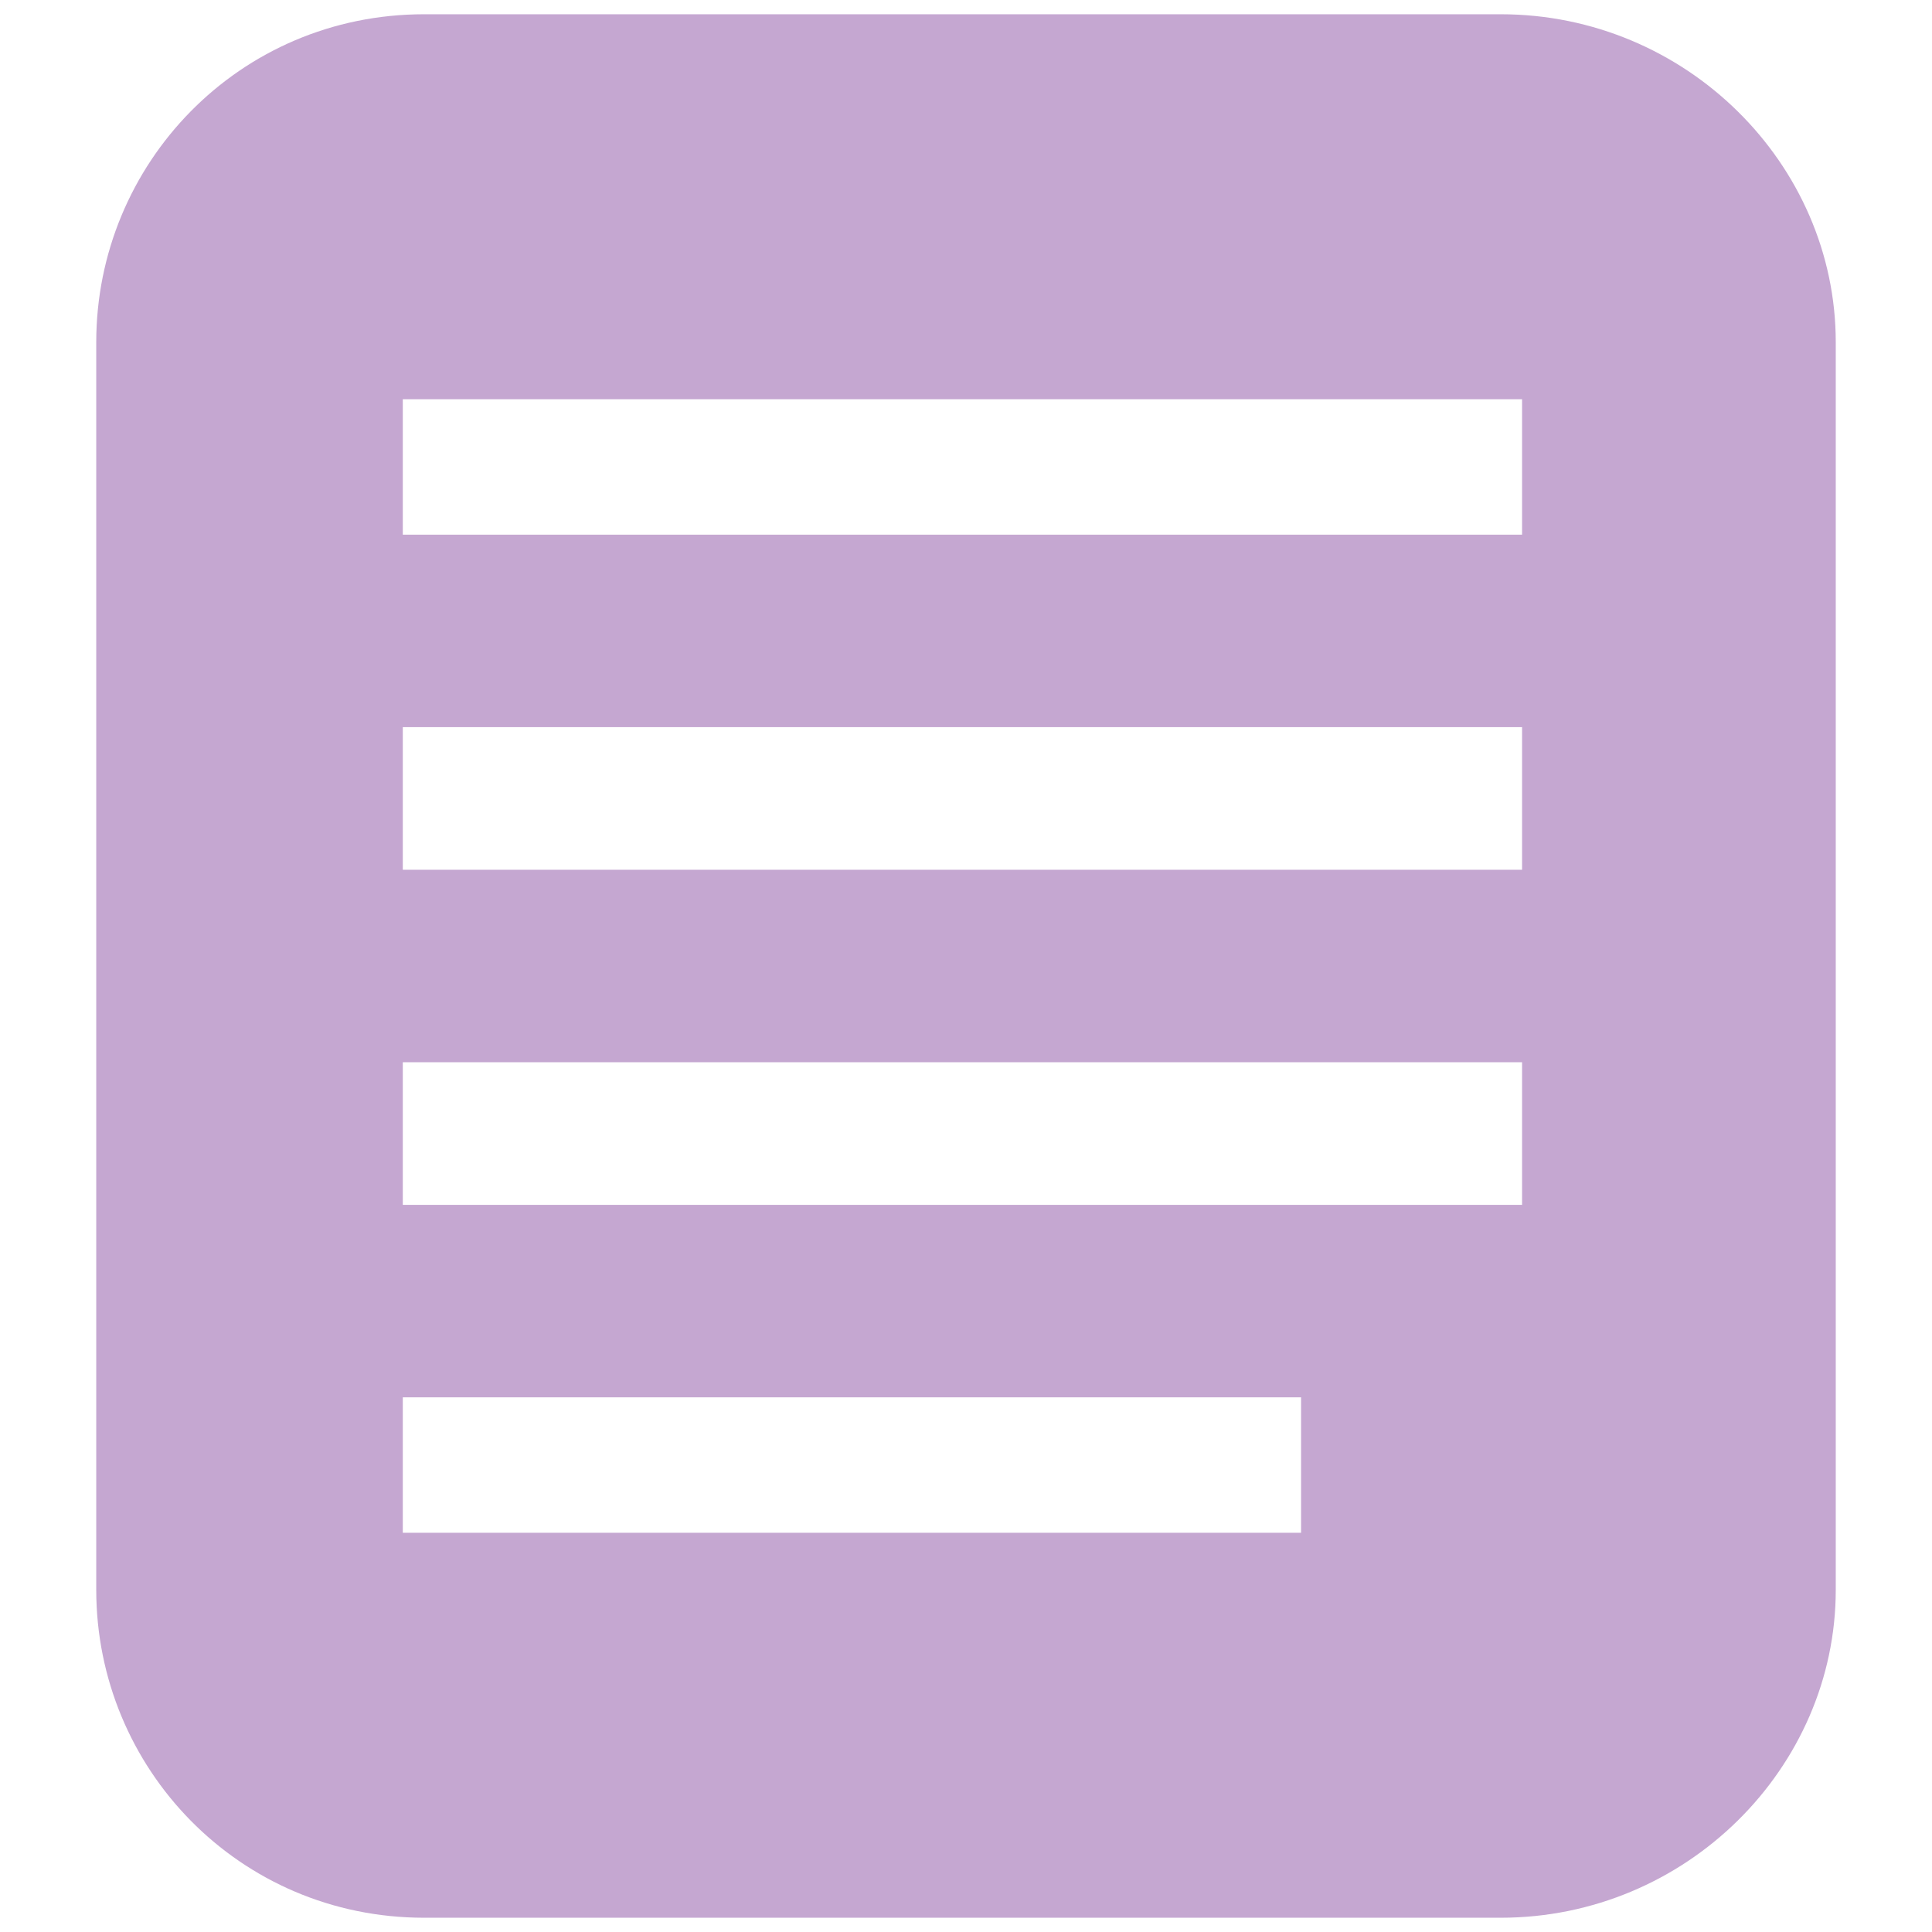 <?xml version="1.0" encoding="UTF-8"?>
<!DOCTYPE svg PUBLIC "-//W3C//DTD SVG 1.1//EN" "http://www.w3.org/Graphics/SVG/1.1/DTD/svg11.dtd">
<!-- Creator: CorelDRAW X7 -->
<svg xmlns="http://www.w3.org/2000/svg" xml:space="preserve" width="15px" height="15px" version="1.1" style="shape-rendering:geometricPrecision; text-rendering:geometricPrecision; image-rendering:optimizeQuality; fill-rule:evenodd; clip-rule:evenodd"
viewBox="0 0 246 271"
 xmlns:xlink="http://www.w3.org/1999/xlink">
 <defs>
  <style type="text/css">
   <![CDATA[
    .fil0 {fill:#6E248D;fill-opacity:0.4}
   ]]>
  </style>
 </defs>
 <g id="Layer_x0020_1">
  <path class="fil0" d="M47 2l151 0c26,0 47,21 47,46l0 175c0,25 -21,46 -47,46l-151 0c-26,0 -46,-21 -46,-46l0 -175c0,-25 20,-46 46,-46zm-3 54l157 0 0 19 -157 0 0 -19zm0 140l126 0 0 19 -126 0 0 -19zm0 -47l157 0 0 20 -157 0 0 -20zm0 -47l157 0 0 20 -157 0 0 -20z"/>
 </g>
</svg>
